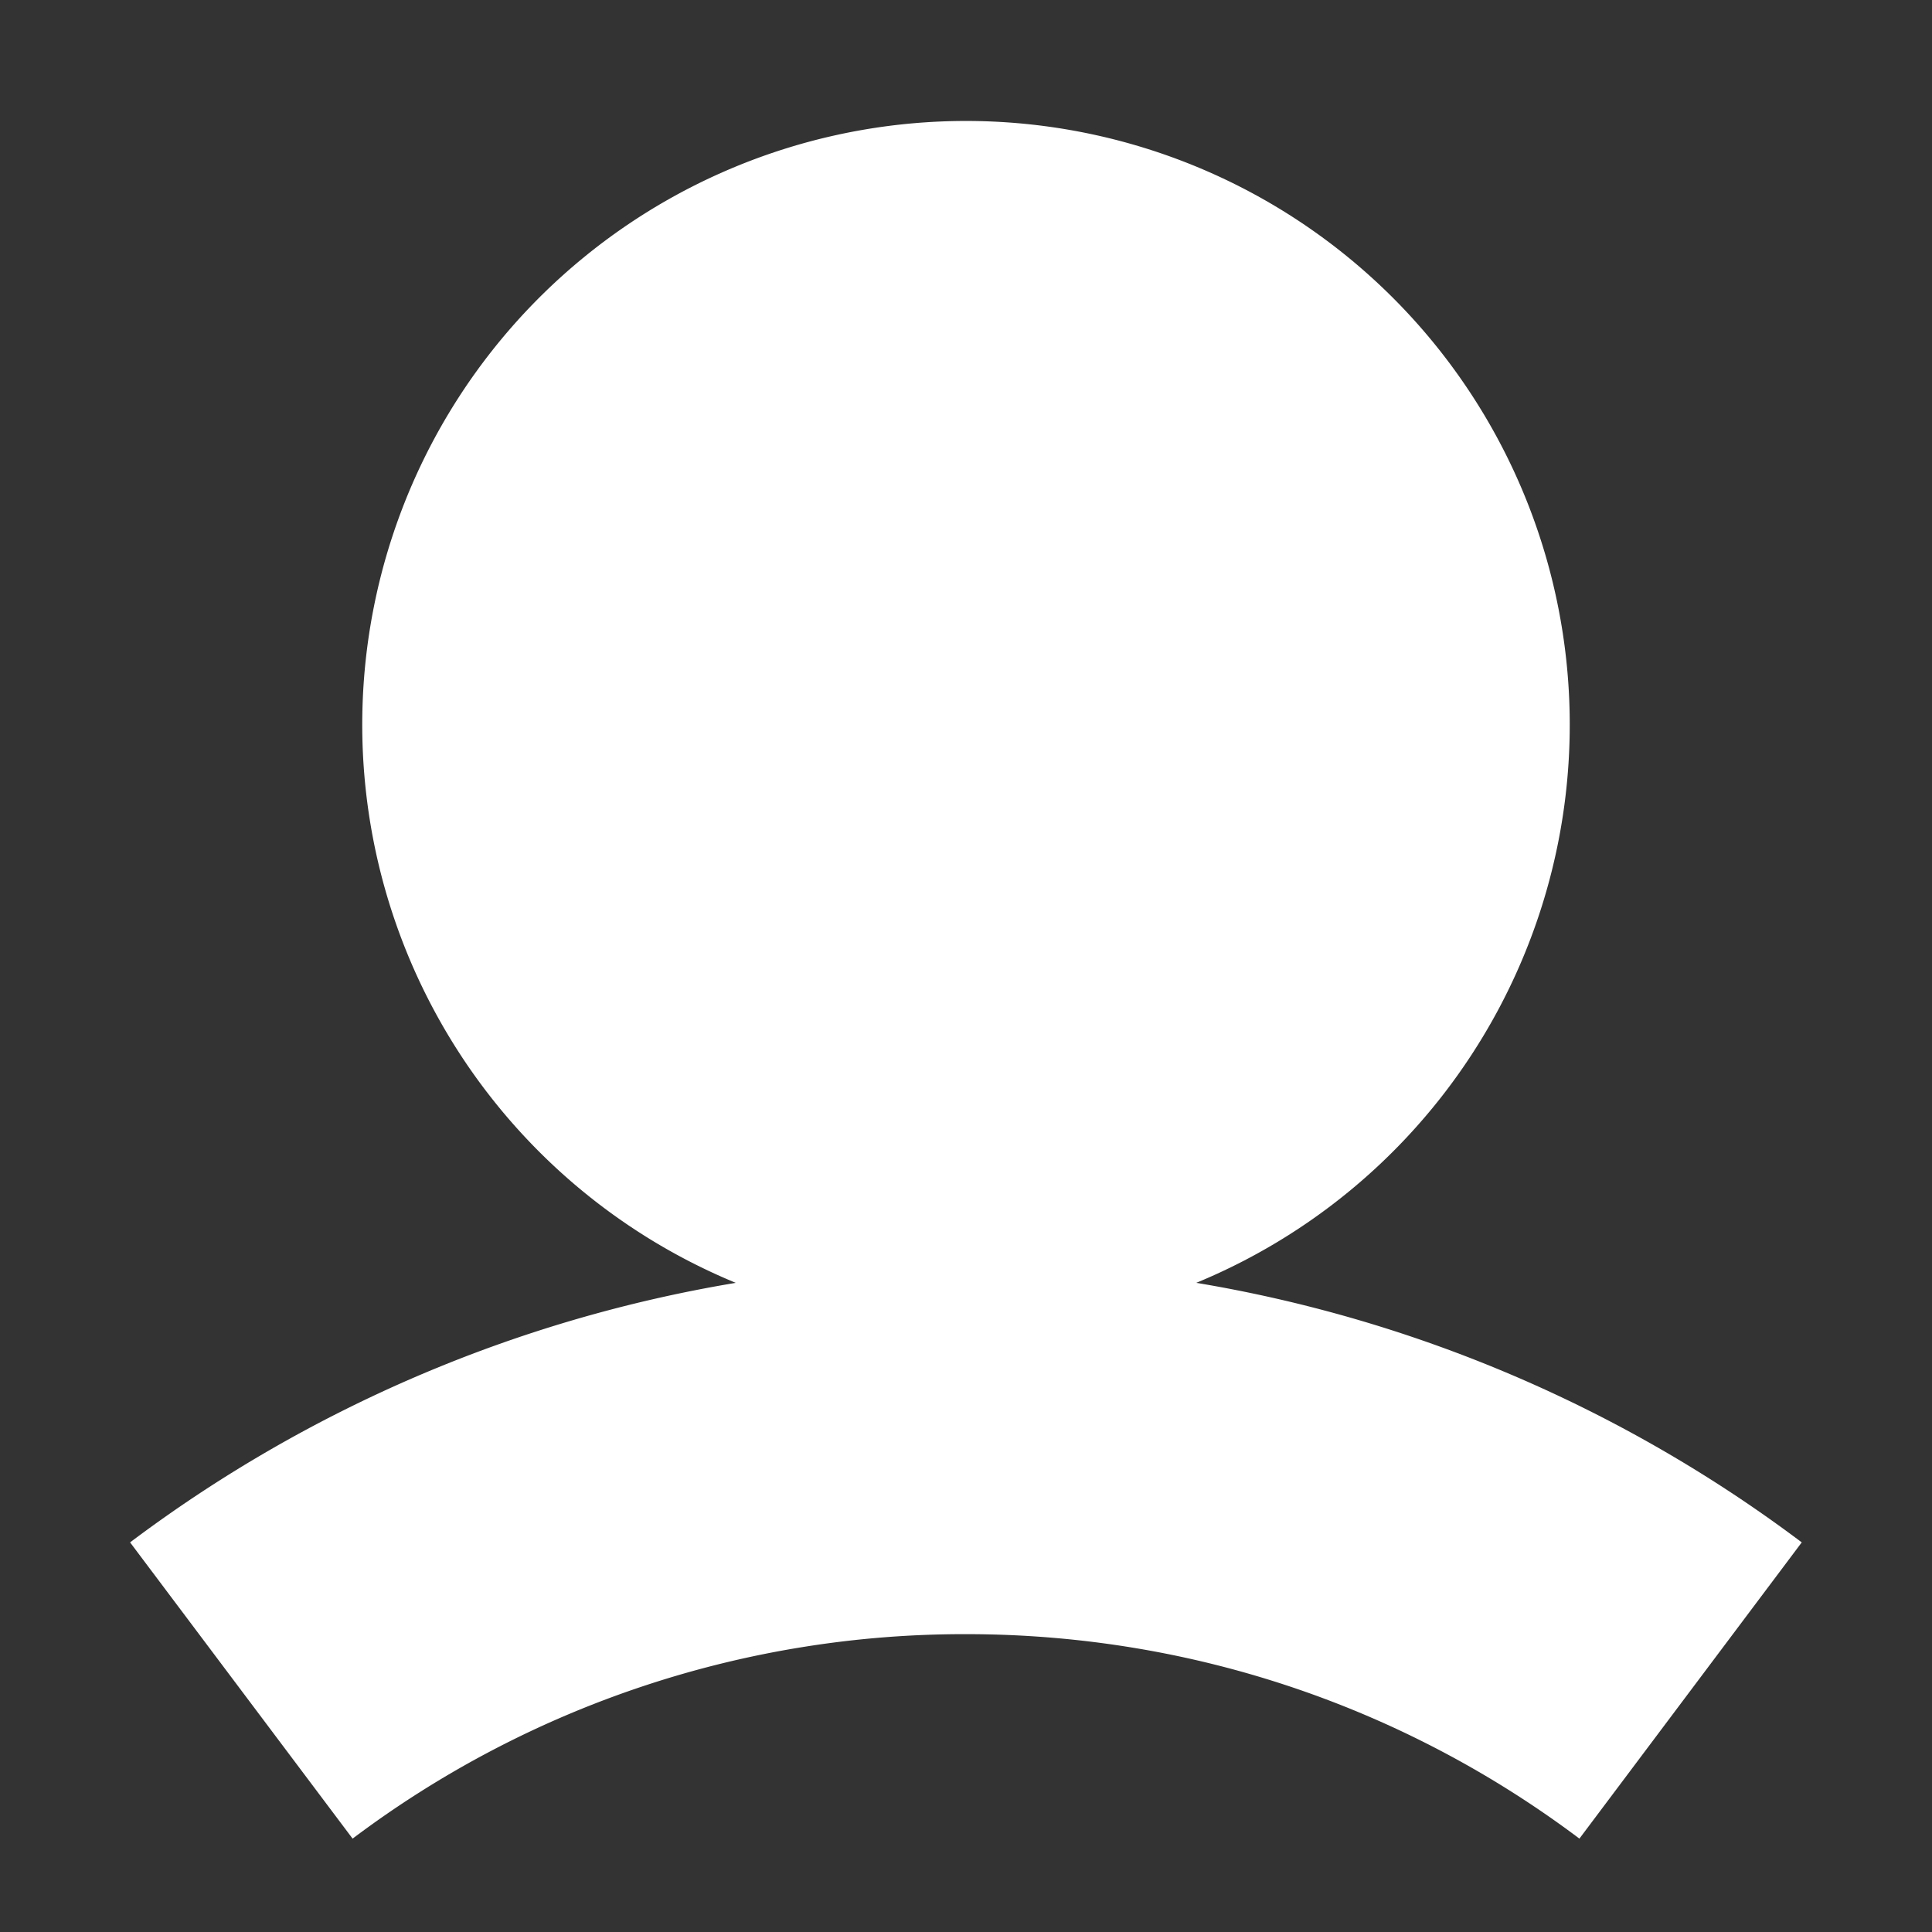 <svg width="12" height="12" viewBox="0 0 12 12" fill="none" xmlns="http://www.w3.org/2000/svg"><rect x="0" y="0" width="12" height="12" fill="#333333" stroke="none"/><path fill-rule="evenodd" clip-rule="evenodd" d="M7.43 7.968a3.75 3.75 0 1 0-2.86 0A8.614 8.614 0 0 0 .808 9.58l1.382 1.84A6.317 6.317 0 0 1 6 10.15c1.43 0 2.749.472 3.81 1.27l1.381-1.84a8.614 8.614 0 0 0-3.76-1.612z" fill="white"/></svg>